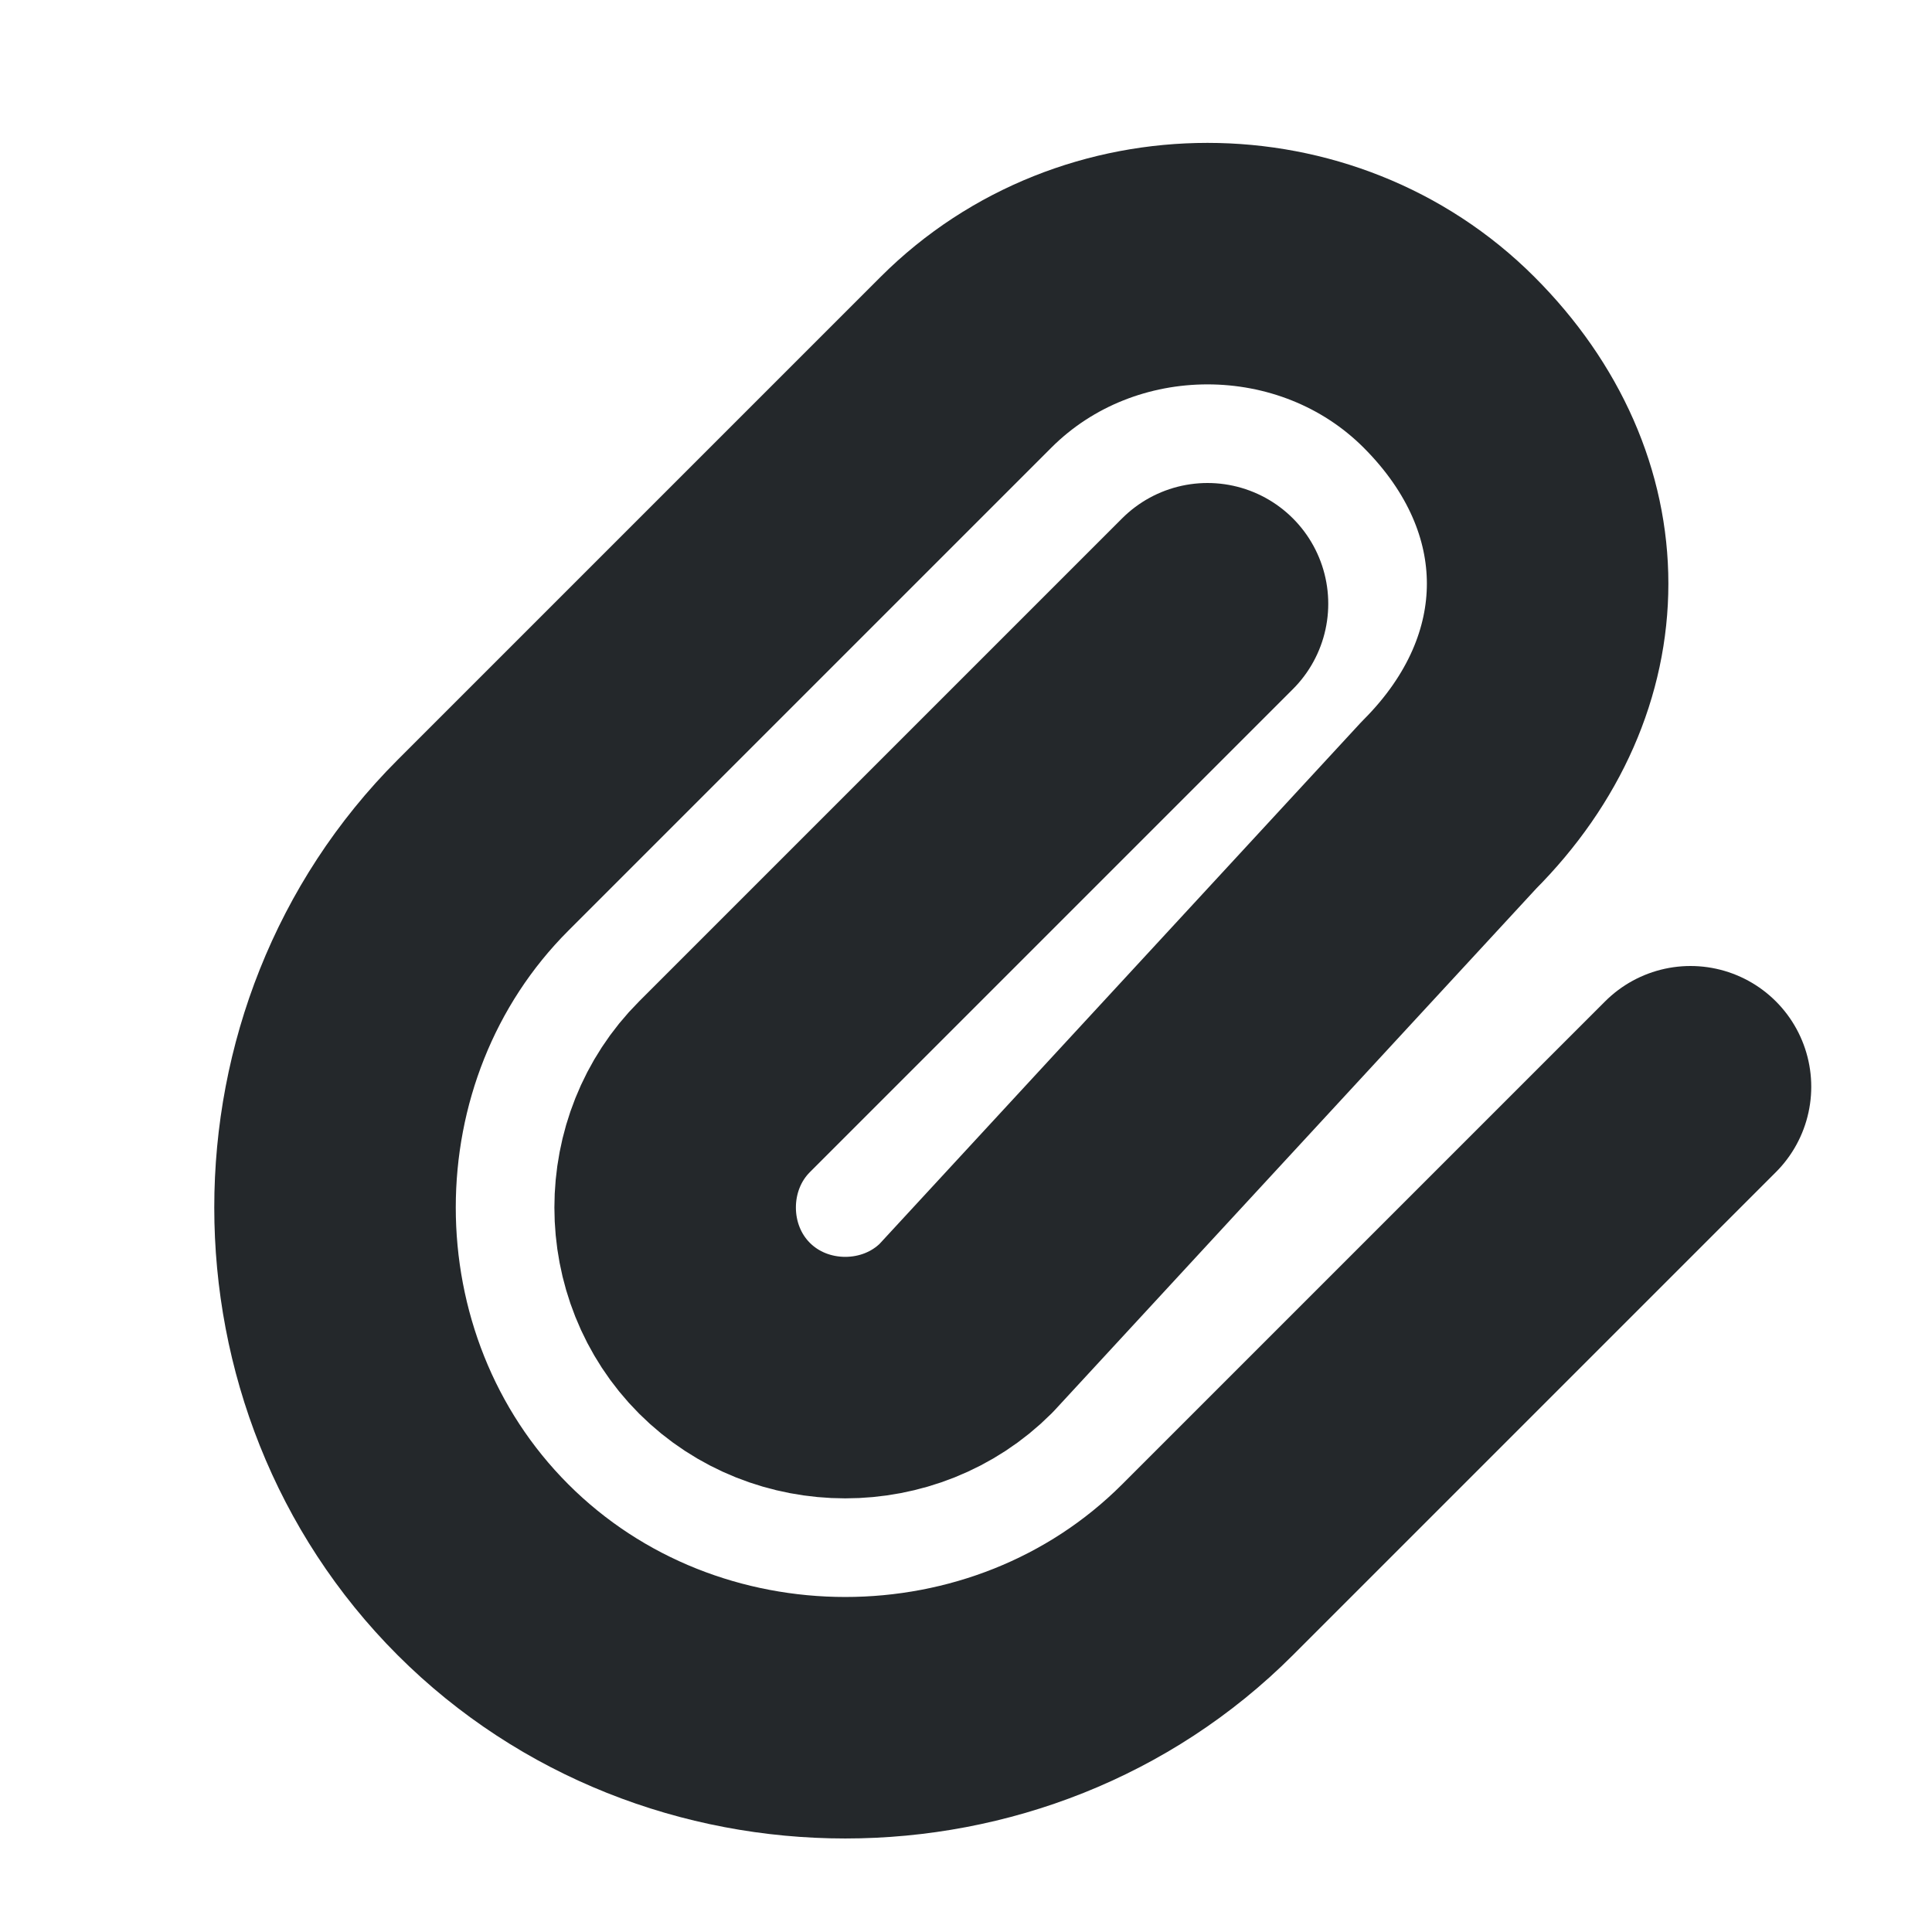 <svg width="16" height="16" viewBox="0 0 16 16" fill="none" xmlns="http://www.w3.org/2000/svg">
<path d="M10 5L6 9C5.455 9.545 5.455 10.455 6 11C6.545 11.545 7.455 11.545 8 11L12 6.667C13.089 5.577 13.089 4.089 12 3C10.911 1.911 9.089 1.911 8 3L4 7C2.366 8.634 2.366 11.366 4 13C5.634 14.634 8.366 14.634 10 13L14 9" stroke="#24282B" stroke-width="2" stroke-linecap="round" stroke-linejoin="round"/>
</svg>
